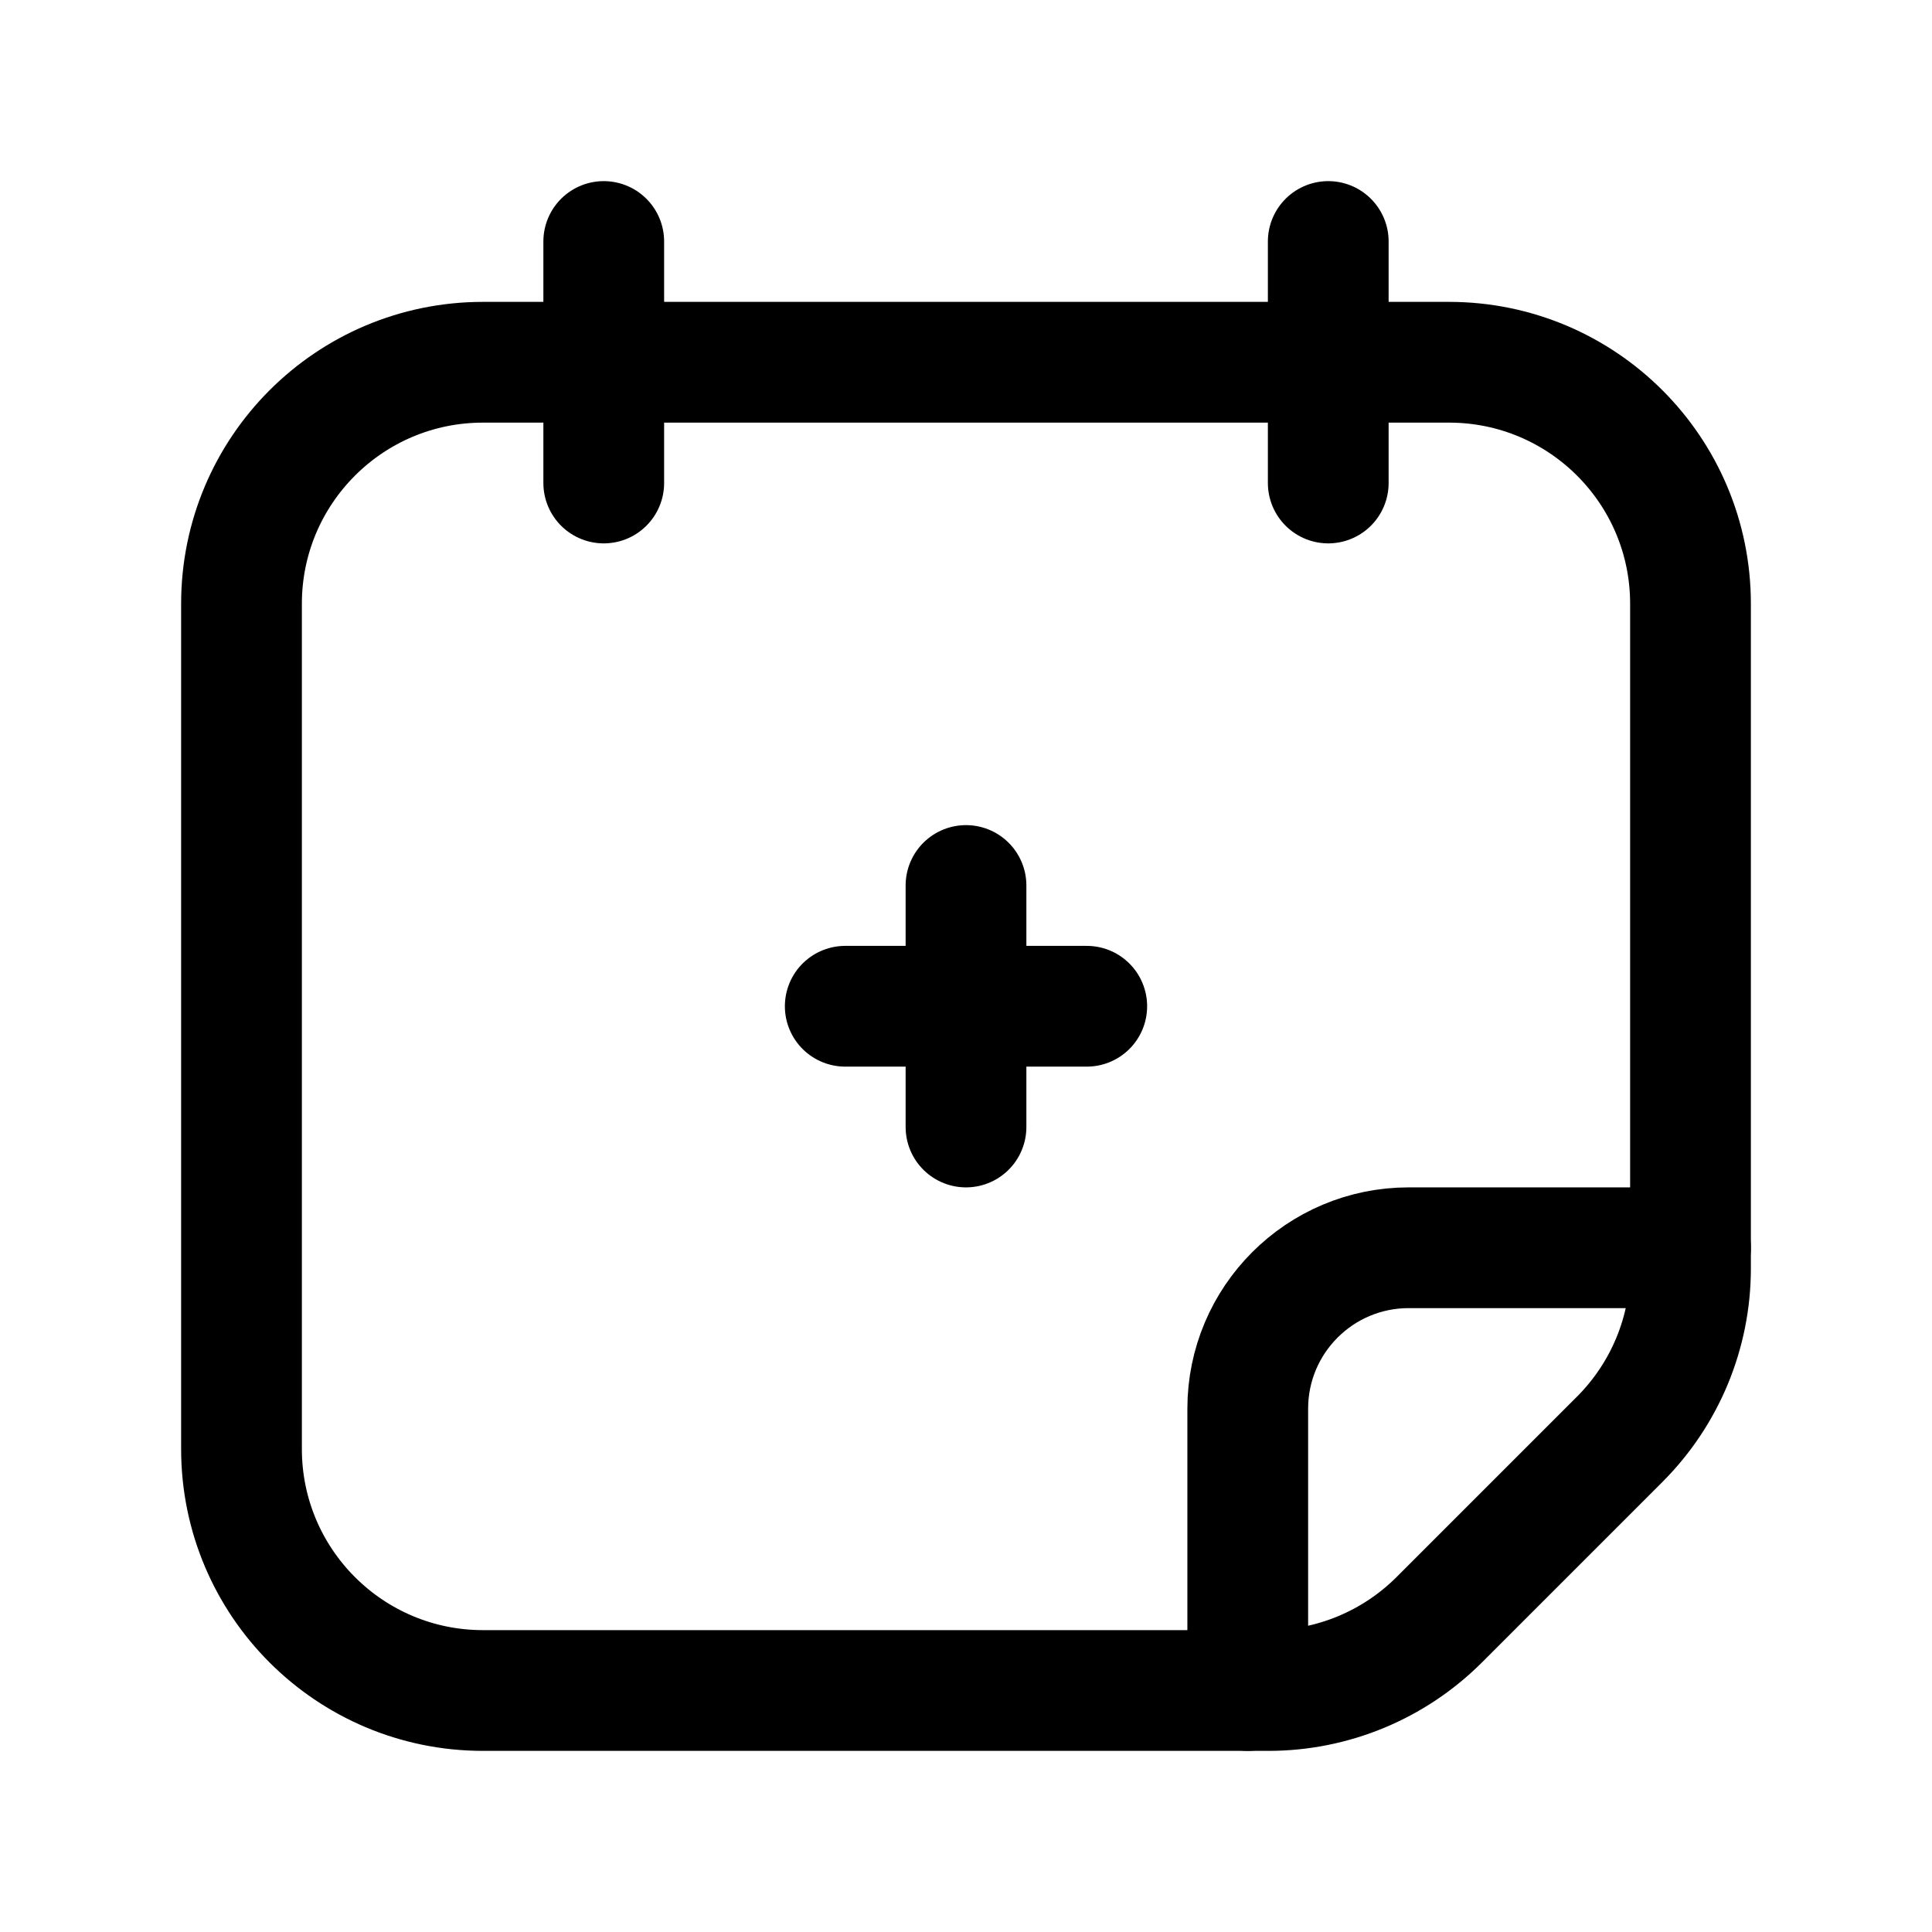 <svg width="24" height="24" viewBox="0 0 24 24" fill="none" xmlns="http://www.w3.org/2000/svg">
<g stroke="currentColor" fill="none" stroke-width="1.5" stroke-linecap="round" stroke-linejoin="round">
<path d="M7.5 6V3"/>
<path d="M16.5 6V3"/>
<path fill-rule="evenodd" clip-rule="evenodd" d="M21 7.5V15.757C21 16.553 20.684 17.316 20.121 17.879L17.879 20.121C17.316 20.684 16.553 21 15.757 21H6C4.343 21 3 19.657 3 18V7.5C3 5.843 4.343 4.5 6 4.5H18C19.657 4.5 21 5.843 21 7.5Z"/>
<path d="M21 15.5H17.5C16.395 15.5 15.5 16.395 15.5 17.5V21"/>
<path d="M12 14V11"/>
<path d="M13.5 12.5H10.5"/>
</g>
</svg>
